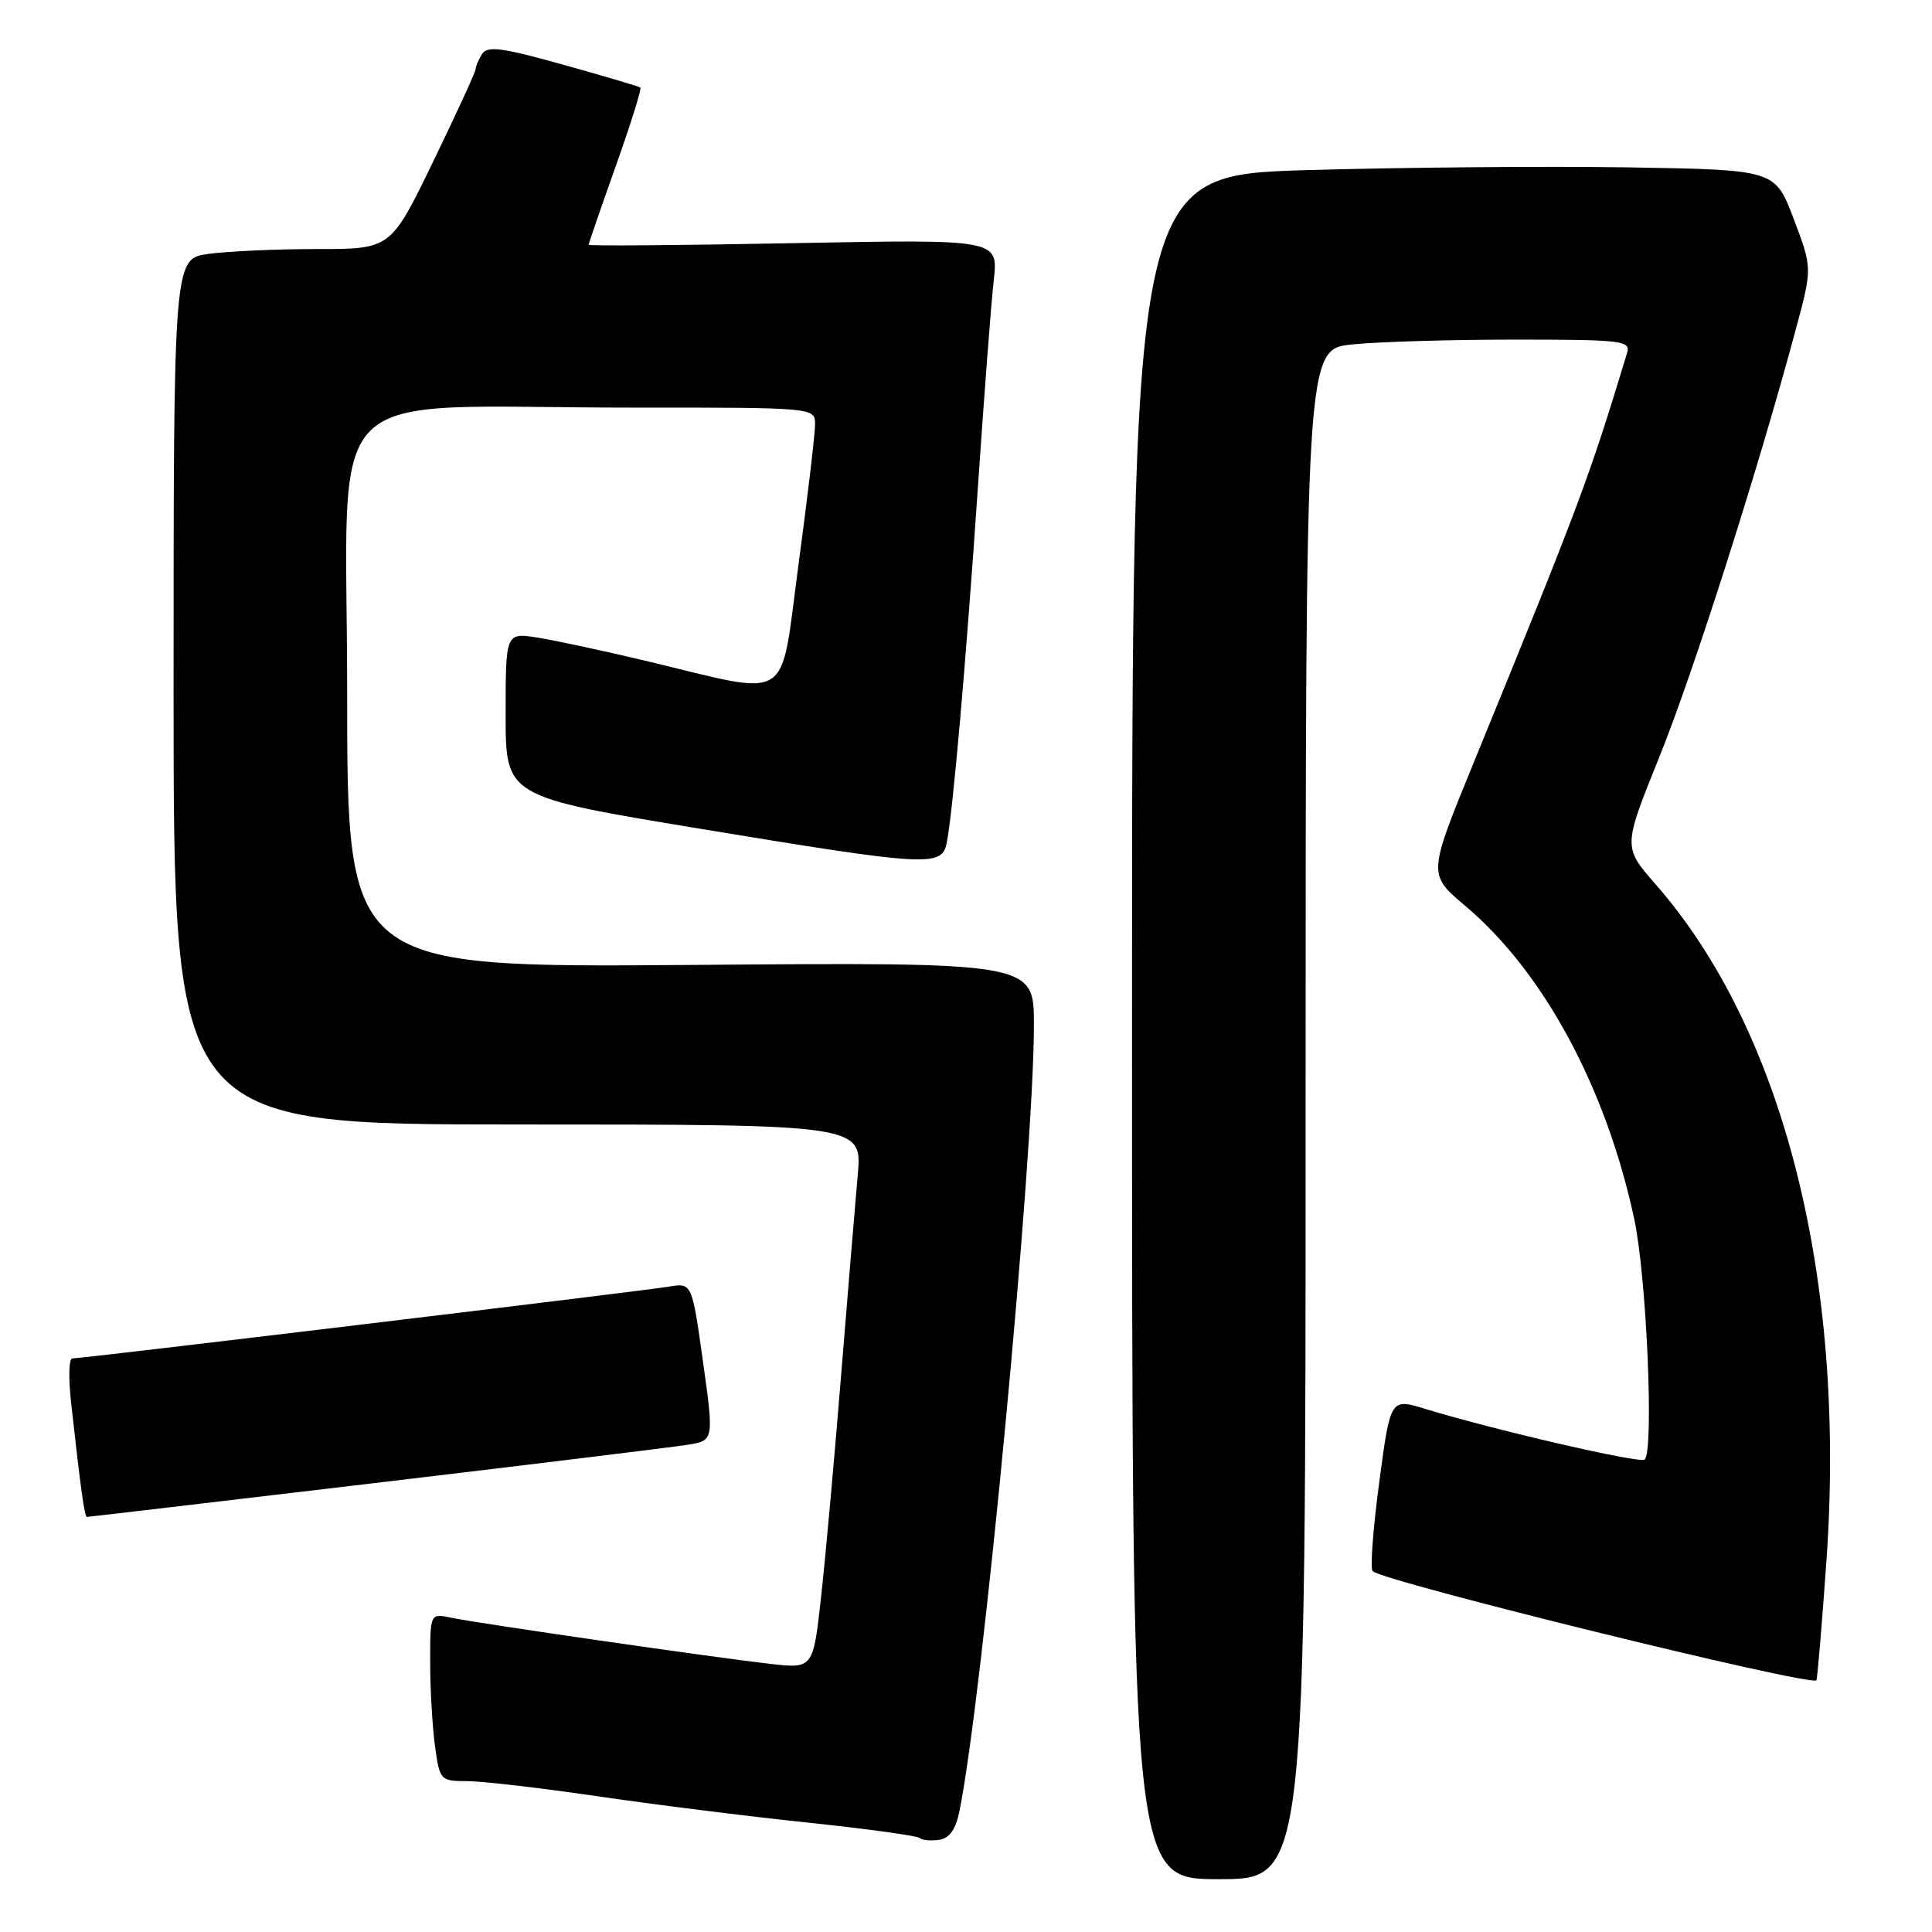 <?xml version="1.0" encoding="UTF-8" standalone="no"?>
<!DOCTYPE svg PUBLIC "-//W3C//DTD SVG 1.1//EN" "http://www.w3.org/Graphics/SVG/1.1/DTD/svg11.dtd" >
<svg xmlns="http://www.w3.org/2000/svg" xmlns:xlink="http://www.w3.org/1999/xlink" version="1.1" viewBox="0 0 256 256">
 <g >
 <path fill="currentColor"
d=" M 173.00 147.64 C 173.00 46.28 173.00 46.28 179.15 45.64 C 182.53 45.29 192.23 45.00 200.71 45.00 C 214.94 45.00 216.09 45.14 215.60 46.75 C 210.58 63.34 209.27 66.83 195.22 101.18 C 189.21 115.86 189.21 115.86 194.14 120.02 C 204.53 128.78 212.81 144.12 216.54 161.50 C 218.18 169.14 219.18 192.15 217.93 193.40 C 217.37 193.96 198.06 189.50 188.87 186.69 C 184.24 185.27 184.24 185.27 182.76 196.38 C 181.94 202.50 181.54 207.81 181.88 208.18 C 183.09 209.51 239.86 223.48 240.68 222.65 C 240.81 222.52 241.41 215.35 242.02 206.71 C 244.63 169.39 236.33 136.56 219.40 117.20 C 215.05 112.24 215.05 112.24 219.86 100.33 C 224.34 89.26 233.01 62.10 237.99 43.50 C 240.14 35.50 240.14 35.50 237.67 29.00 C 235.21 22.50 235.21 22.50 215.86 22.18 C 205.21 22.01 186.04 22.17 173.25 22.54 C 150.00 23.22 150.00 23.22 150.00 136.11 C 150.00 249.00 150.00 249.00 161.50 249.00 C 173.00 249.00 173.00 249.00 173.00 147.64 Z  M 127.13 240.00 C 130.24 224.61 137.00 153.28 137.00 135.79 C 137.00 127.50 137.00 127.50 91.50 127.86 C 46.00 128.21 46.00 128.21 46.00 91.75 C 46.00 49.61 41.59 54.02 83.75 54.01 C 108.00 54.00 108.00 54.00 108.00 56.25 C 108.00 57.49 107.01 65.86 105.80 74.85 C 103.28 93.54 105.30 92.28 85.50 87.55 C 80.00 86.24 73.59 84.86 71.25 84.49 C 67.00 83.82 67.00 83.82 67.00 94.69 C 67.00 105.56 67.00 105.56 92.75 109.81 C 122.85 114.78 124.78 114.90 125.43 111.75 C 126.24 107.84 127.97 88.15 129.55 64.94 C 130.39 52.60 131.34 40.07 131.68 37.10 C 132.28 31.70 132.28 31.70 105.14 32.22 C 90.21 32.51 78.00 32.60 78.00 32.43 C 78.00 32.26 79.62 27.56 81.60 21.99 C 83.58 16.42 85.04 11.75 84.85 11.60 C 84.66 11.45 80.05 10.09 74.62 8.57 C 66.55 6.31 64.58 6.05 63.88 7.15 C 63.41 7.89 63.02 8.80 63.02 9.17 C 63.01 9.54 60.48 15.05 57.39 21.42 C 51.78 33.00 51.78 33.00 42.03 33.00 C 36.67 33.00 30.19 33.29 27.64 33.64 C 23.00 34.27 23.00 34.27 23.00 91.64 C 23.00 149.00 23.00 149.00 68.63 149.00 C 114.26 149.00 114.26 149.00 113.65 155.75 C 113.32 159.46 112.34 171.28 111.47 182.00 C 110.61 192.72 109.42 205.91 108.83 211.31 C 107.76 221.11 107.76 221.11 102.13 220.48 C 94.66 219.63 63.24 215.09 59.75 214.35 C 57.00 213.77 57.00 213.77 57.00 220.24 C 57.00 223.81 57.29 228.81 57.64 231.36 C 58.26 235.91 58.35 236.00 61.89 236.01 C 63.87 236.01 71.58 236.90 79.00 237.99 C 86.42 239.08 98.99 240.66 106.92 241.49 C 114.86 242.33 121.59 243.25 121.88 243.55 C 122.18 243.84 123.32 243.95 124.42 243.79 C 125.81 243.59 126.63 242.43 127.13 240.00 Z  M 49.68 196.51 C 70.48 194.04 89.10 191.76 91.05 191.45 C 94.61 190.89 94.61 190.89 93.15 180.43 C 91.69 169.97 91.69 169.97 88.60 170.49 C 85.28 171.05 10.93 180.00 9.58 180.00 C 9.13 180.00 9.06 182.59 9.41 185.75 C 10.70 197.43 11.20 201.00 11.52 201.00 C 11.70 201.00 28.87 198.98 49.68 196.51 Z "/>
</g>
</svg>